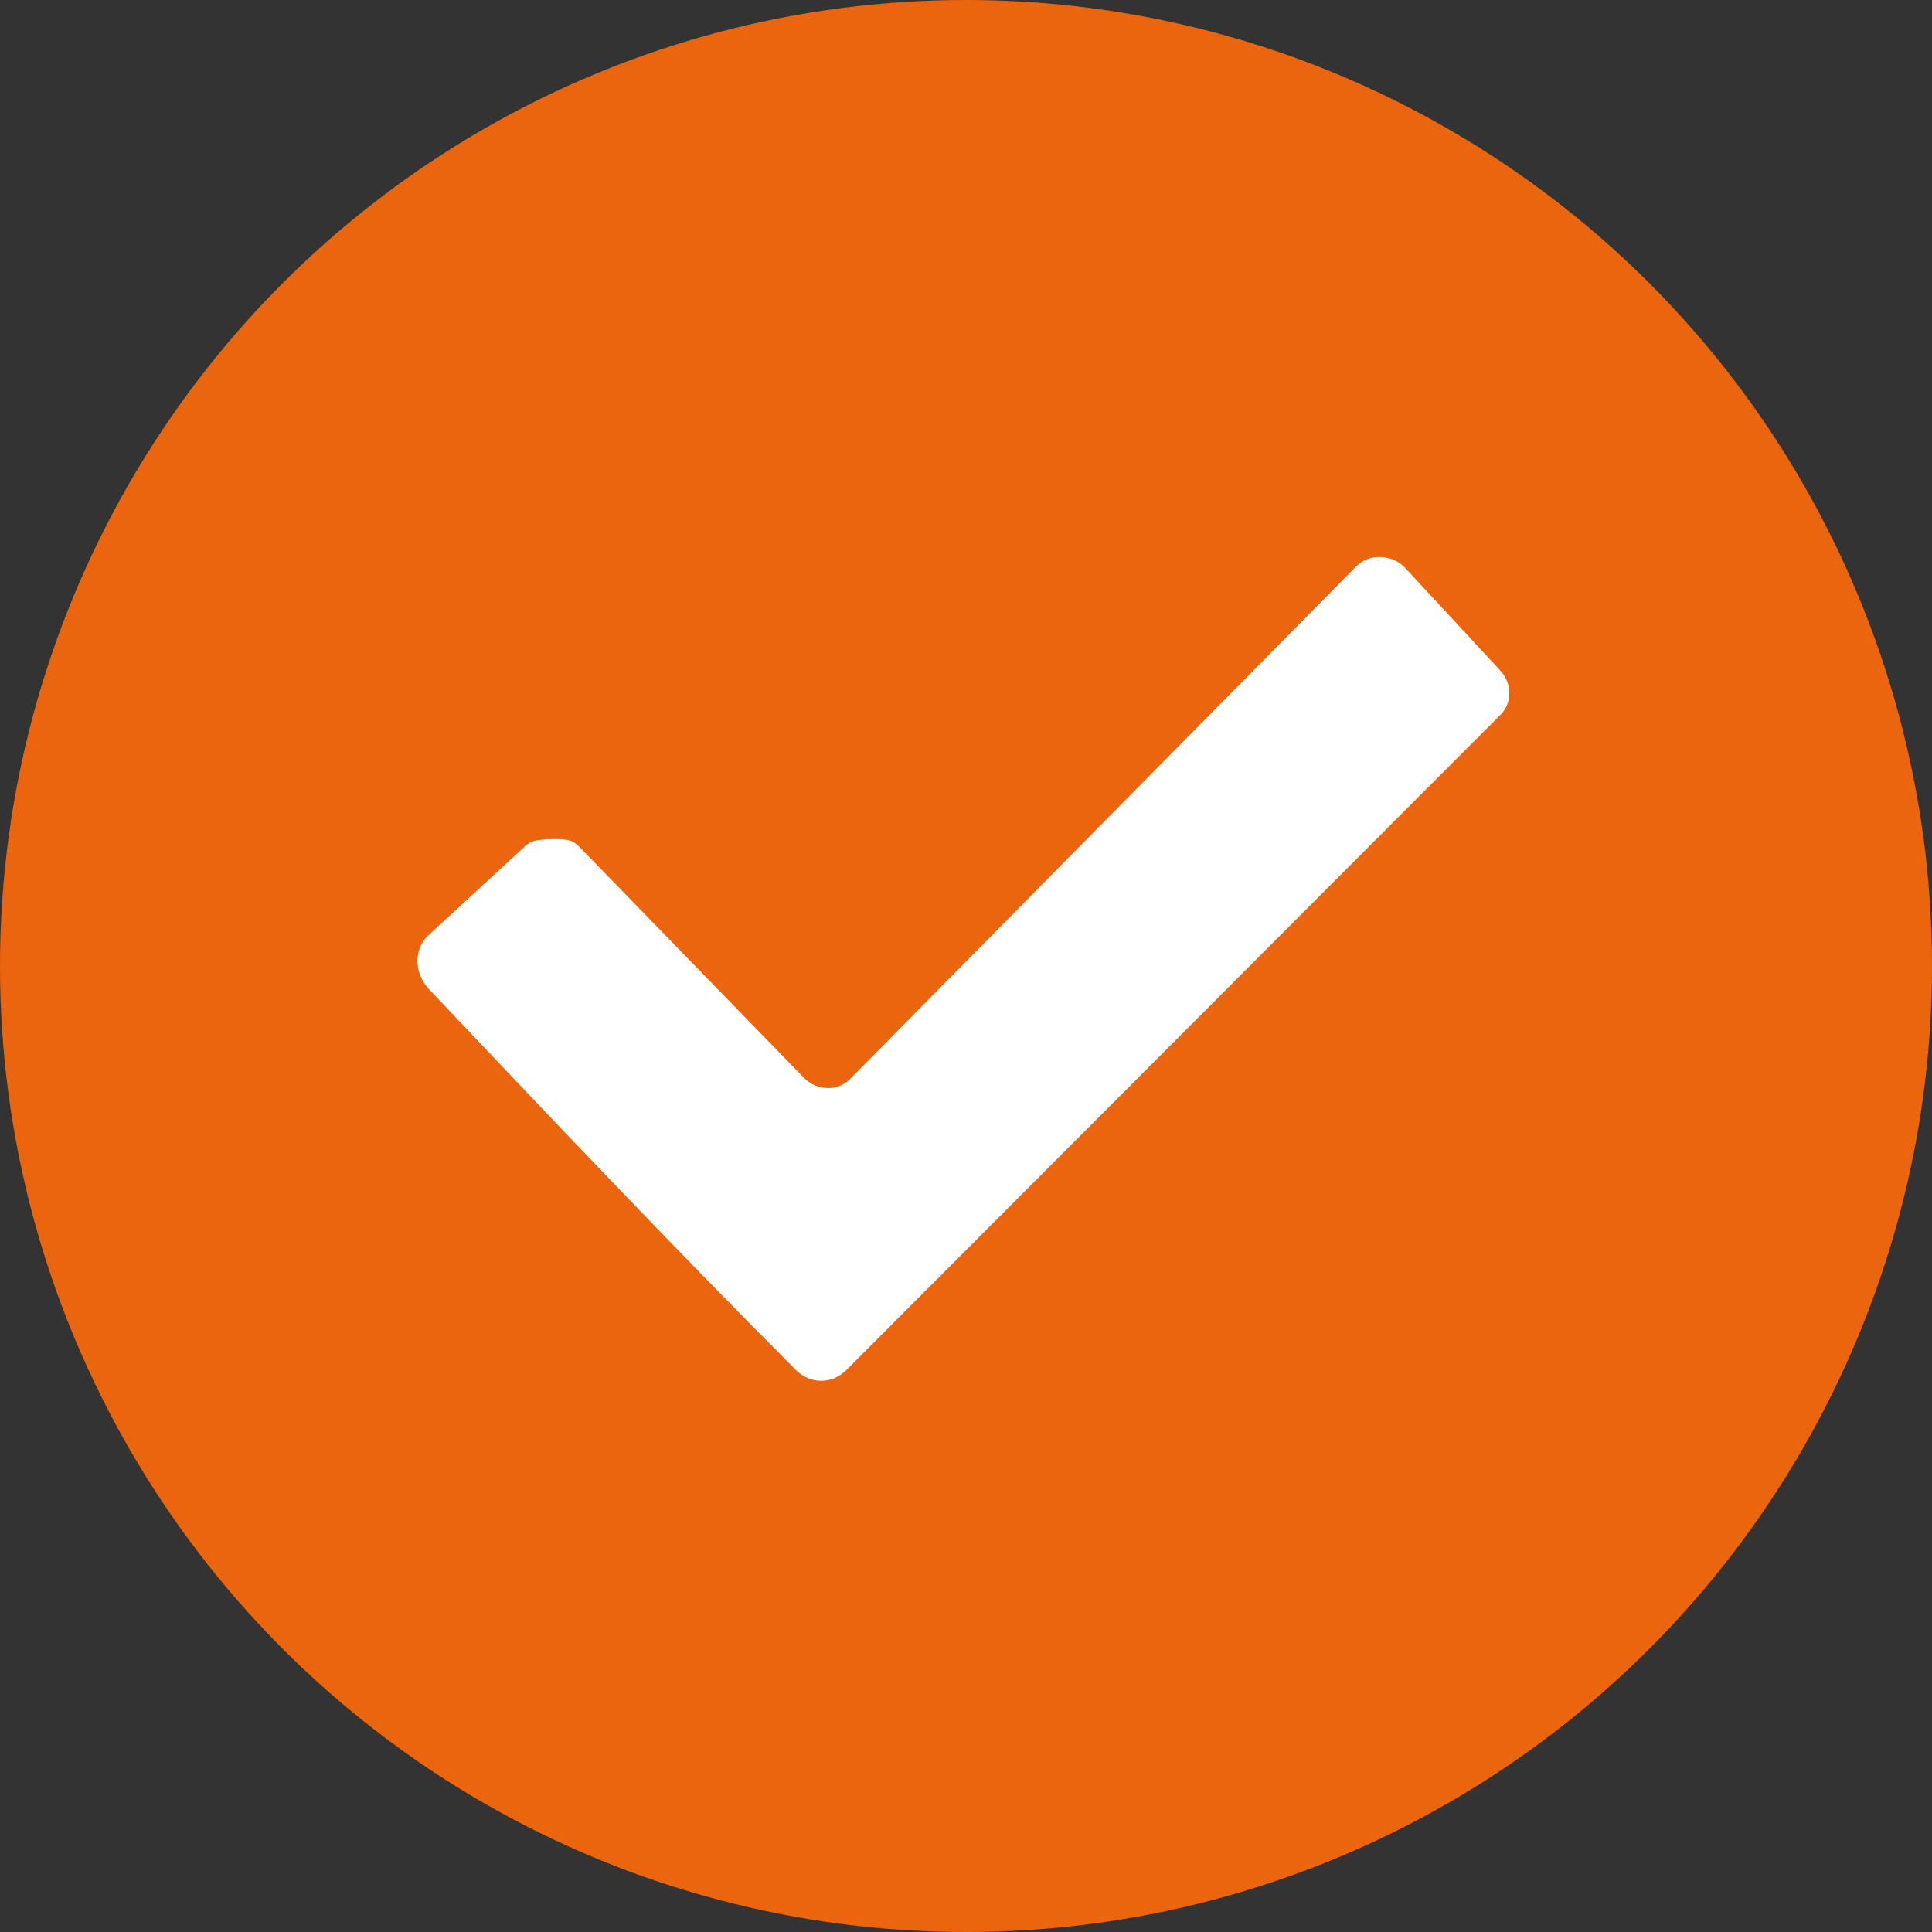 <svg width="16" height="16" viewBox="0 0 16 16" fill="none" xmlns="http://www.w3.org/2000/svg">
<rect x="0" y="0" width="16" height="16" fill="#333333" stroke="none"/>
<circle cx="8" cy="8" r="8" fill="#EA650D"/>
<path fill-rule="evenodd" clip-rule="evenodd" d="M11.627 4.692C11.568 4.639 11.5 4.613 11.424 4.613C11.347 4.613 11.283 4.639 11.23 4.692L7.052 8.923C6.999 8.982 6.934 9.011 6.858 9.011C6.781 9.011 6.713 8.982 6.655 8.923L4.795 7.01C4.766 6.981 4.735 6.963 4.702 6.957C4.67 6.951 4.628 6.948 4.575 6.949C4.545 6.949 4.507 6.952 4.46 6.957C4.413 6.963 4.375 6.981 4.346 7.01L3.552 7.742C3.552 7.742 3.457 7.817 3.457 7.958C3.457 8.098 3.552 8.191 3.552 8.191C4.559 9.255 5.567 10.32 6.602 11.356C6.661 11.409 6.727 11.435 6.801 11.435C6.874 11.435 6.94 11.409 6.999 11.356L12.411 5.935C12.47 5.882 12.499 5.817 12.499 5.741C12.499 5.664 12.47 5.597 12.411 5.538L11.627 4.692V4.692Z" fill="white"/>
</svg>
